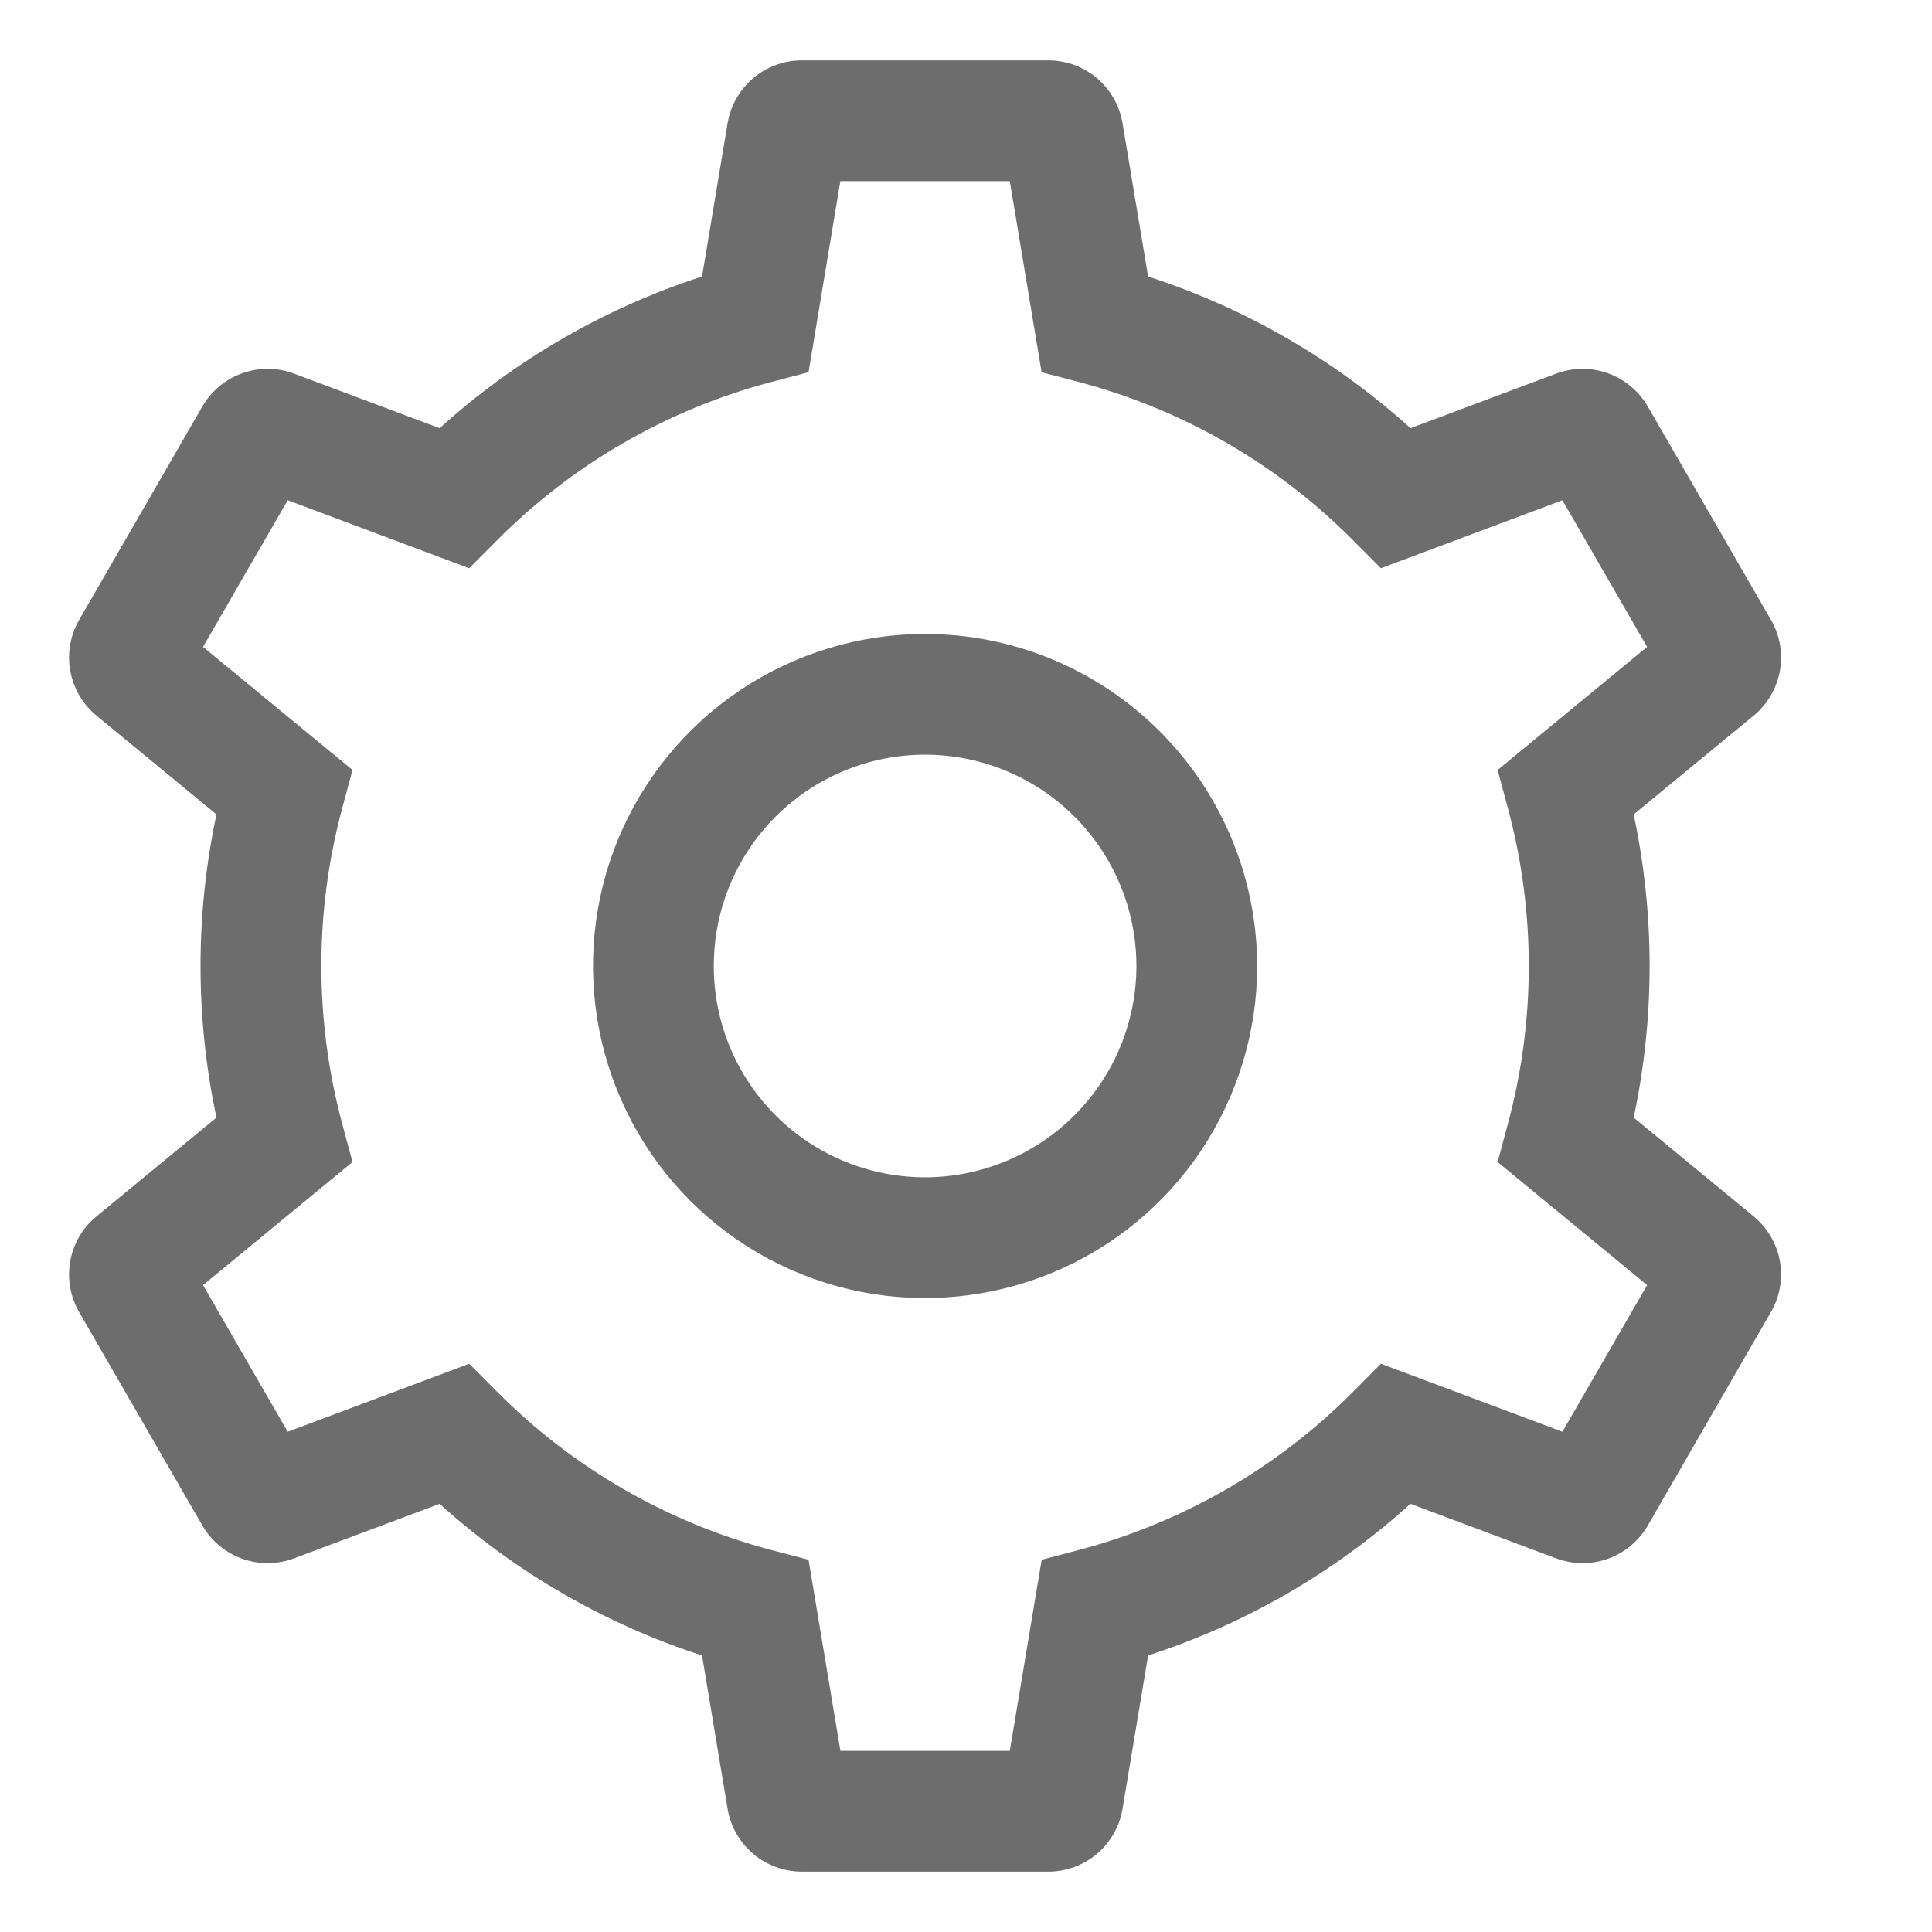 <svg width="24" height="24" viewBox="0 0 24 24" fill="none" xmlns="http://www.w3.org/2000/svg">
<path d="M11.492 7.875C10.676 7.875 9.878 8.117 9.2 8.57C8.521 9.023 7.993 9.668 7.68 10.421C7.368 11.175 7.287 12.005 7.446 12.805C7.605 13.605 7.998 14.34 8.575 14.917C9.152 15.494 9.887 15.887 10.687 16.046C11.487 16.205 12.316 16.123 13.07 15.811C13.824 15.499 14.468 14.97 14.921 14.292C15.374 13.613 15.617 12.816 15.617 12C15.615 10.906 15.18 9.858 14.407 9.085C13.634 8.311 12.585 7.876 11.492 7.875ZM11.492 14.625C10.972 14.625 10.465 14.471 10.033 14.183C9.601 13.894 9.265 13.484 9.066 13.005C8.868 12.525 8.816 11.997 8.917 11.488C9.018 10.979 9.268 10.511 9.635 10.144C10.002 9.777 10.47 9.527 10.979 9.425C11.489 9.324 12.016 9.376 12.496 9.575C12.976 9.774 13.386 10.11 13.674 10.542C13.963 10.973 14.117 11.481 14.117 12C14.116 12.696 13.839 13.363 13.347 13.855C12.855 14.347 12.187 14.624 11.492 14.625Z" fill="#313030" fill-opacity="0.7"/>
<path d="M21.783 15.109L20.294 13.883C20.558 12.642 20.558 11.358 20.294 10.117L21.783 8.891C21.954 8.751 22.07 8.553 22.11 8.335C22.15 8.116 22.11 7.891 21.999 7.699L20.47 5.051C20.359 4.859 20.184 4.712 19.975 4.637C19.766 4.562 19.537 4.564 19.329 4.642L17.522 5.319C16.58 4.468 15.469 3.826 14.262 3.435L13.945 1.533C13.909 1.314 13.796 1.115 13.627 0.971C13.457 0.828 13.242 0.749 13.02 0.75H9.963C9.741 0.749 9.526 0.828 9.356 0.971C9.187 1.115 9.074 1.314 9.038 1.533L8.721 3.435C7.514 3.826 6.403 4.468 5.461 5.319L3.654 4.642C3.446 4.563 3.217 4.562 3.008 4.637C2.799 4.712 2.623 4.859 2.513 5.051L0.984 7.699C0.873 7.891 0.833 8.116 0.873 8.335C0.913 8.553 1.029 8.751 1.2 8.891L2.689 10.117C2.425 11.358 2.425 12.642 2.689 13.883L1.2 15.109C1.028 15.249 0.912 15.447 0.873 15.665C0.833 15.884 0.873 16.109 0.984 16.301L2.513 18.949C2.624 19.141 2.799 19.288 3.008 19.363C3.217 19.438 3.446 19.436 3.654 19.358L5.461 18.681C6.403 19.532 7.514 20.174 8.721 20.565L9.038 22.467C9.074 22.686 9.187 22.885 9.356 23.029C9.526 23.172 9.741 23.251 9.963 23.25H13.02C13.242 23.251 13.457 23.172 13.627 23.029C13.796 22.885 13.909 22.686 13.945 22.467L14.262 20.565C15.469 20.174 16.58 19.532 17.521 18.681L19.329 19.358C19.537 19.436 19.766 19.438 19.975 19.363C20.184 19.288 20.359 19.142 20.47 18.949L21.998 16.301C22.11 16.109 22.149 15.884 22.11 15.665C22.07 15.447 21.954 15.249 21.783 15.109ZM19.409 17.786L17.154 16.941L16.813 17.285C15.873 18.232 14.698 18.911 13.408 19.253L12.94 19.376L12.544 21.75H10.44L10.044 19.376L9.575 19.253C8.285 18.911 7.11 18.232 6.171 17.285L5.829 16.941L3.574 17.786L2.522 15.964L4.379 14.435L4.253 13.967C3.905 12.679 3.905 11.321 4.253 10.033L4.379 9.565L2.522 8.036L3.574 6.214L5.829 7.059L6.171 6.715C7.11 5.768 8.285 5.089 9.575 4.747L10.044 4.624L10.439 2.25H12.544L12.939 4.624L13.408 4.747C14.698 5.089 15.873 5.768 16.812 6.715L17.154 7.059L19.409 6.214L20.461 8.036L18.604 9.565L18.73 10.033C19.078 11.321 19.078 12.679 18.73 13.967L18.604 14.435L20.461 15.964L19.409 17.786Z" fill="#313030" fill-opacity="0.7"/>
</svg>
